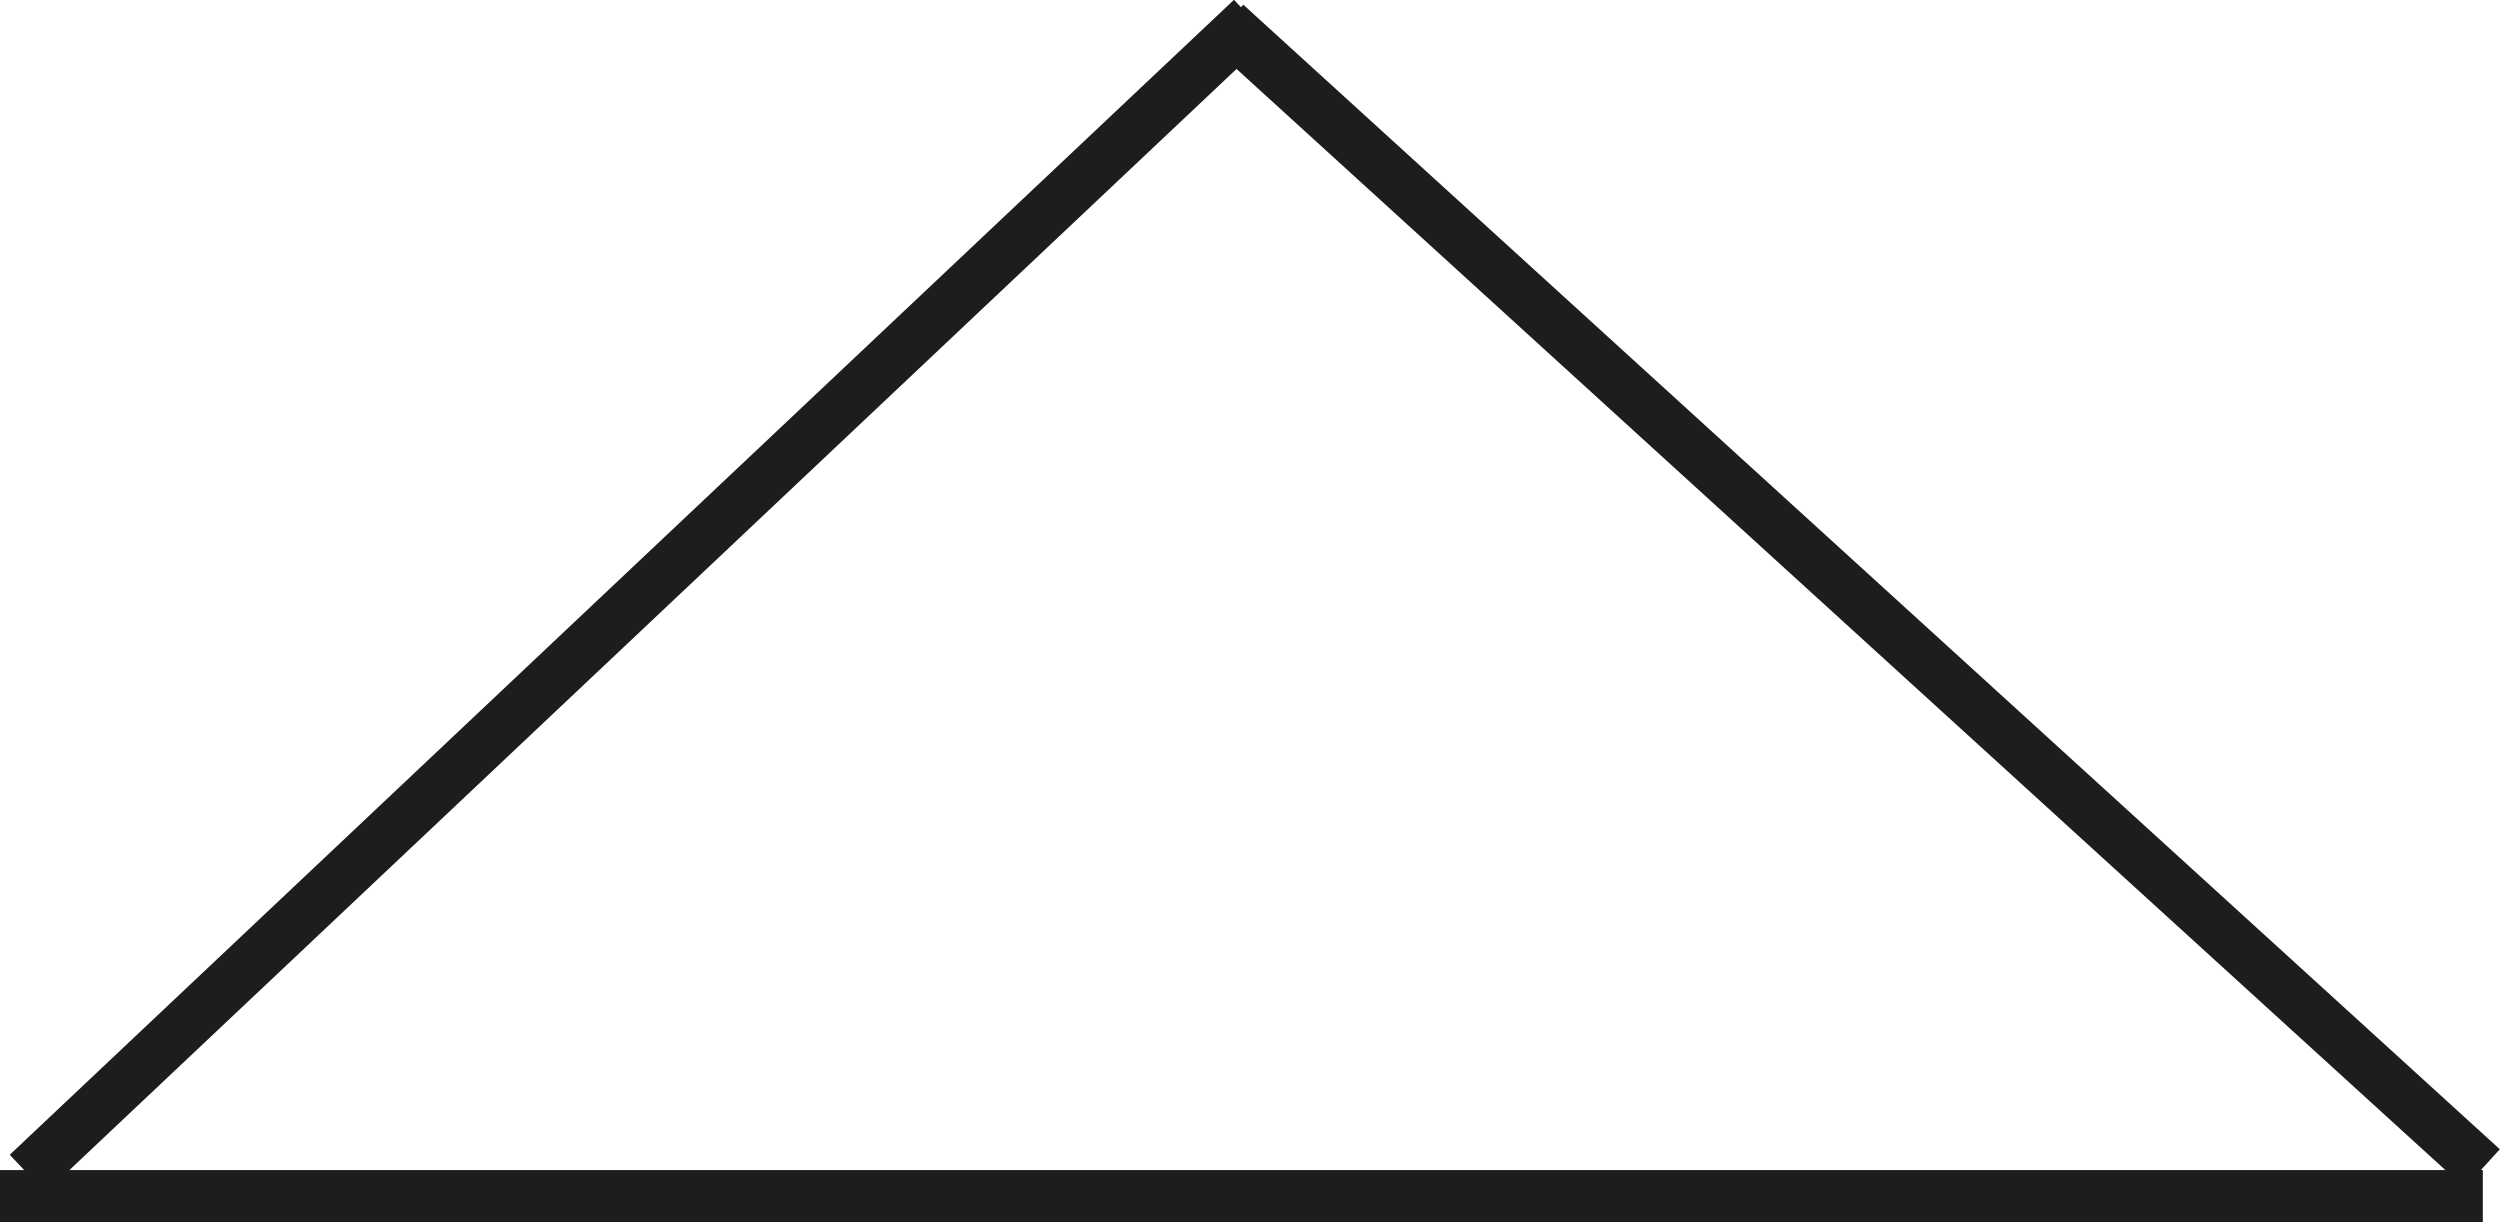 <svg id="Layer_1" data-name="Layer 1" xmlns="http://www.w3.org/2000/svg" viewBox="0 0 48.01 23.47"><defs><style>.cls-1{fill:#ededed;stroke:#1d1d1b;stroke-miterlimit:10;}</style></defs><line class="cls-1" x1="24.04" y1="0.36" x2="0.53" y2="22.54"/><line class="cls-1" x1="23.54" y1="0.46" x2="47.67" y2="22.44"/><line class="cls-1" y1="22.97" x2="47.68" y2="22.97"/></svg>